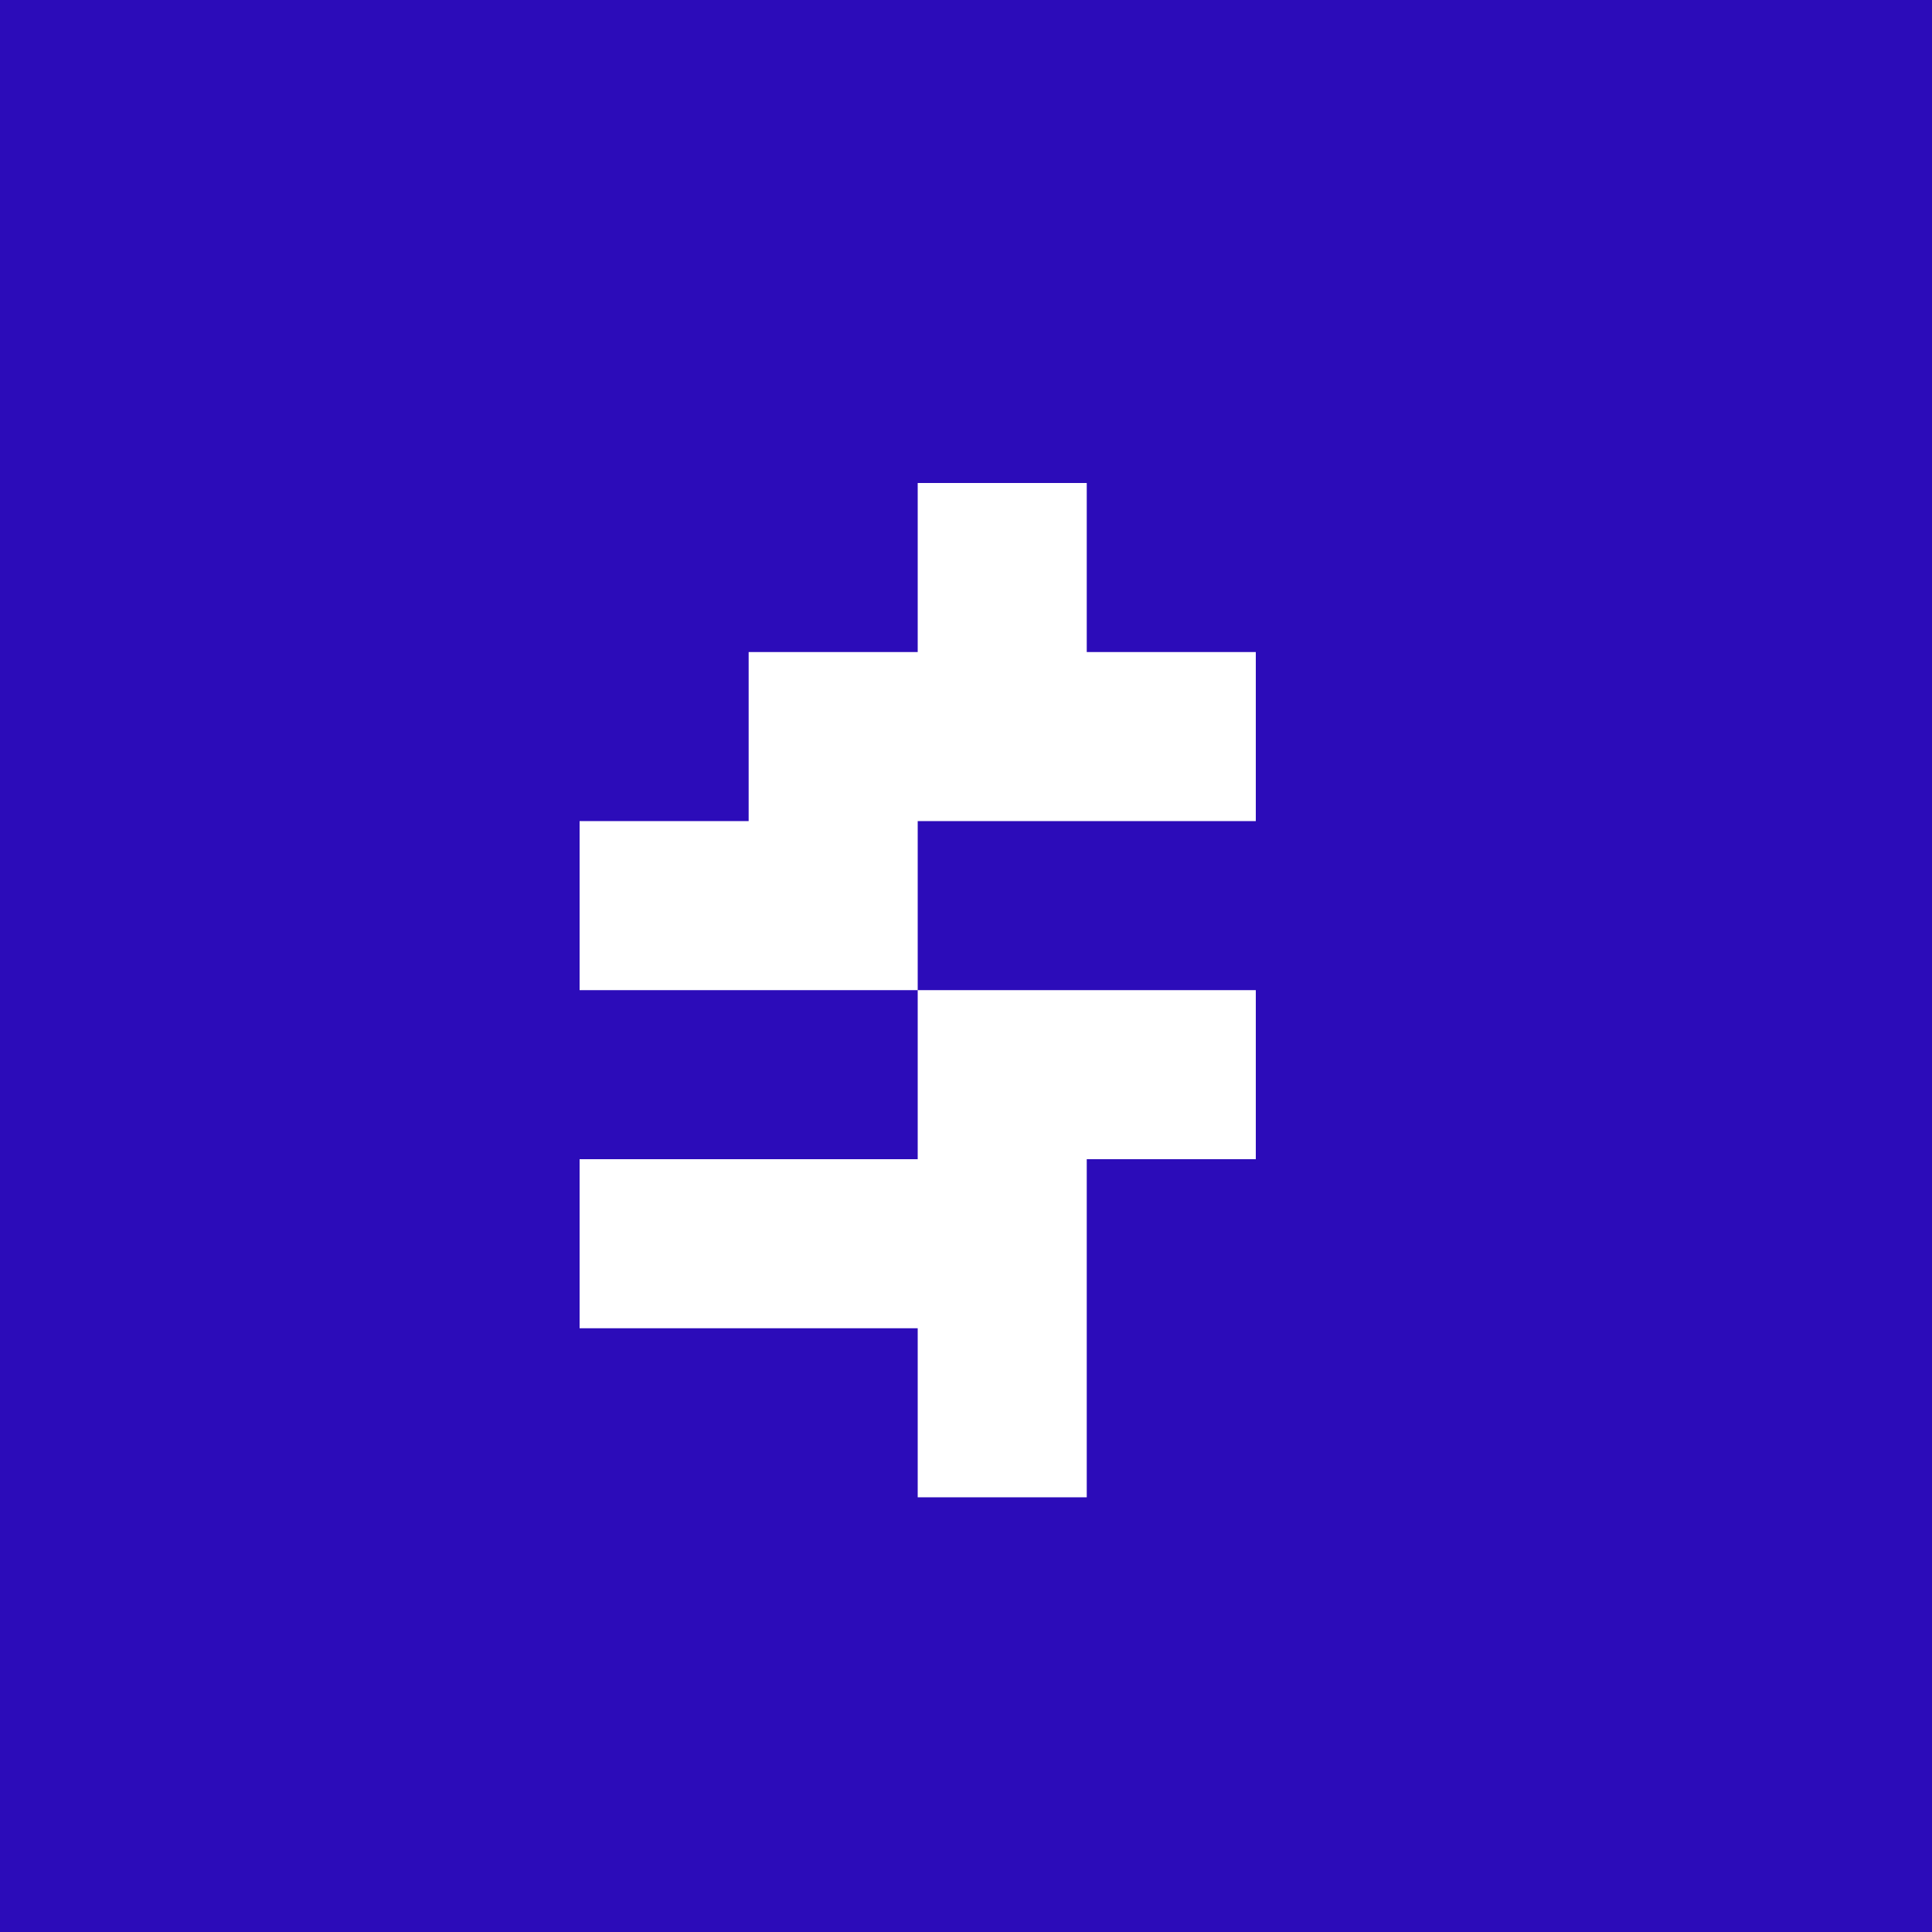 <svg width="20" height="20" viewBox="0 0 20 20" fill="none" xmlns="http://www.w3.org/2000/svg">
<rect width="20" height="20" fill="#2C0CB9"/>
<path d="M11.25 5V6.75H13V8.5H9.5V10.25H6V8.5H7.75V6.75H9.5V5H11.25ZM6 12H9.5V10.25H13V12H11.25V15.5H9.5V13.75H6V12Z" fill="white"/>
</svg>
